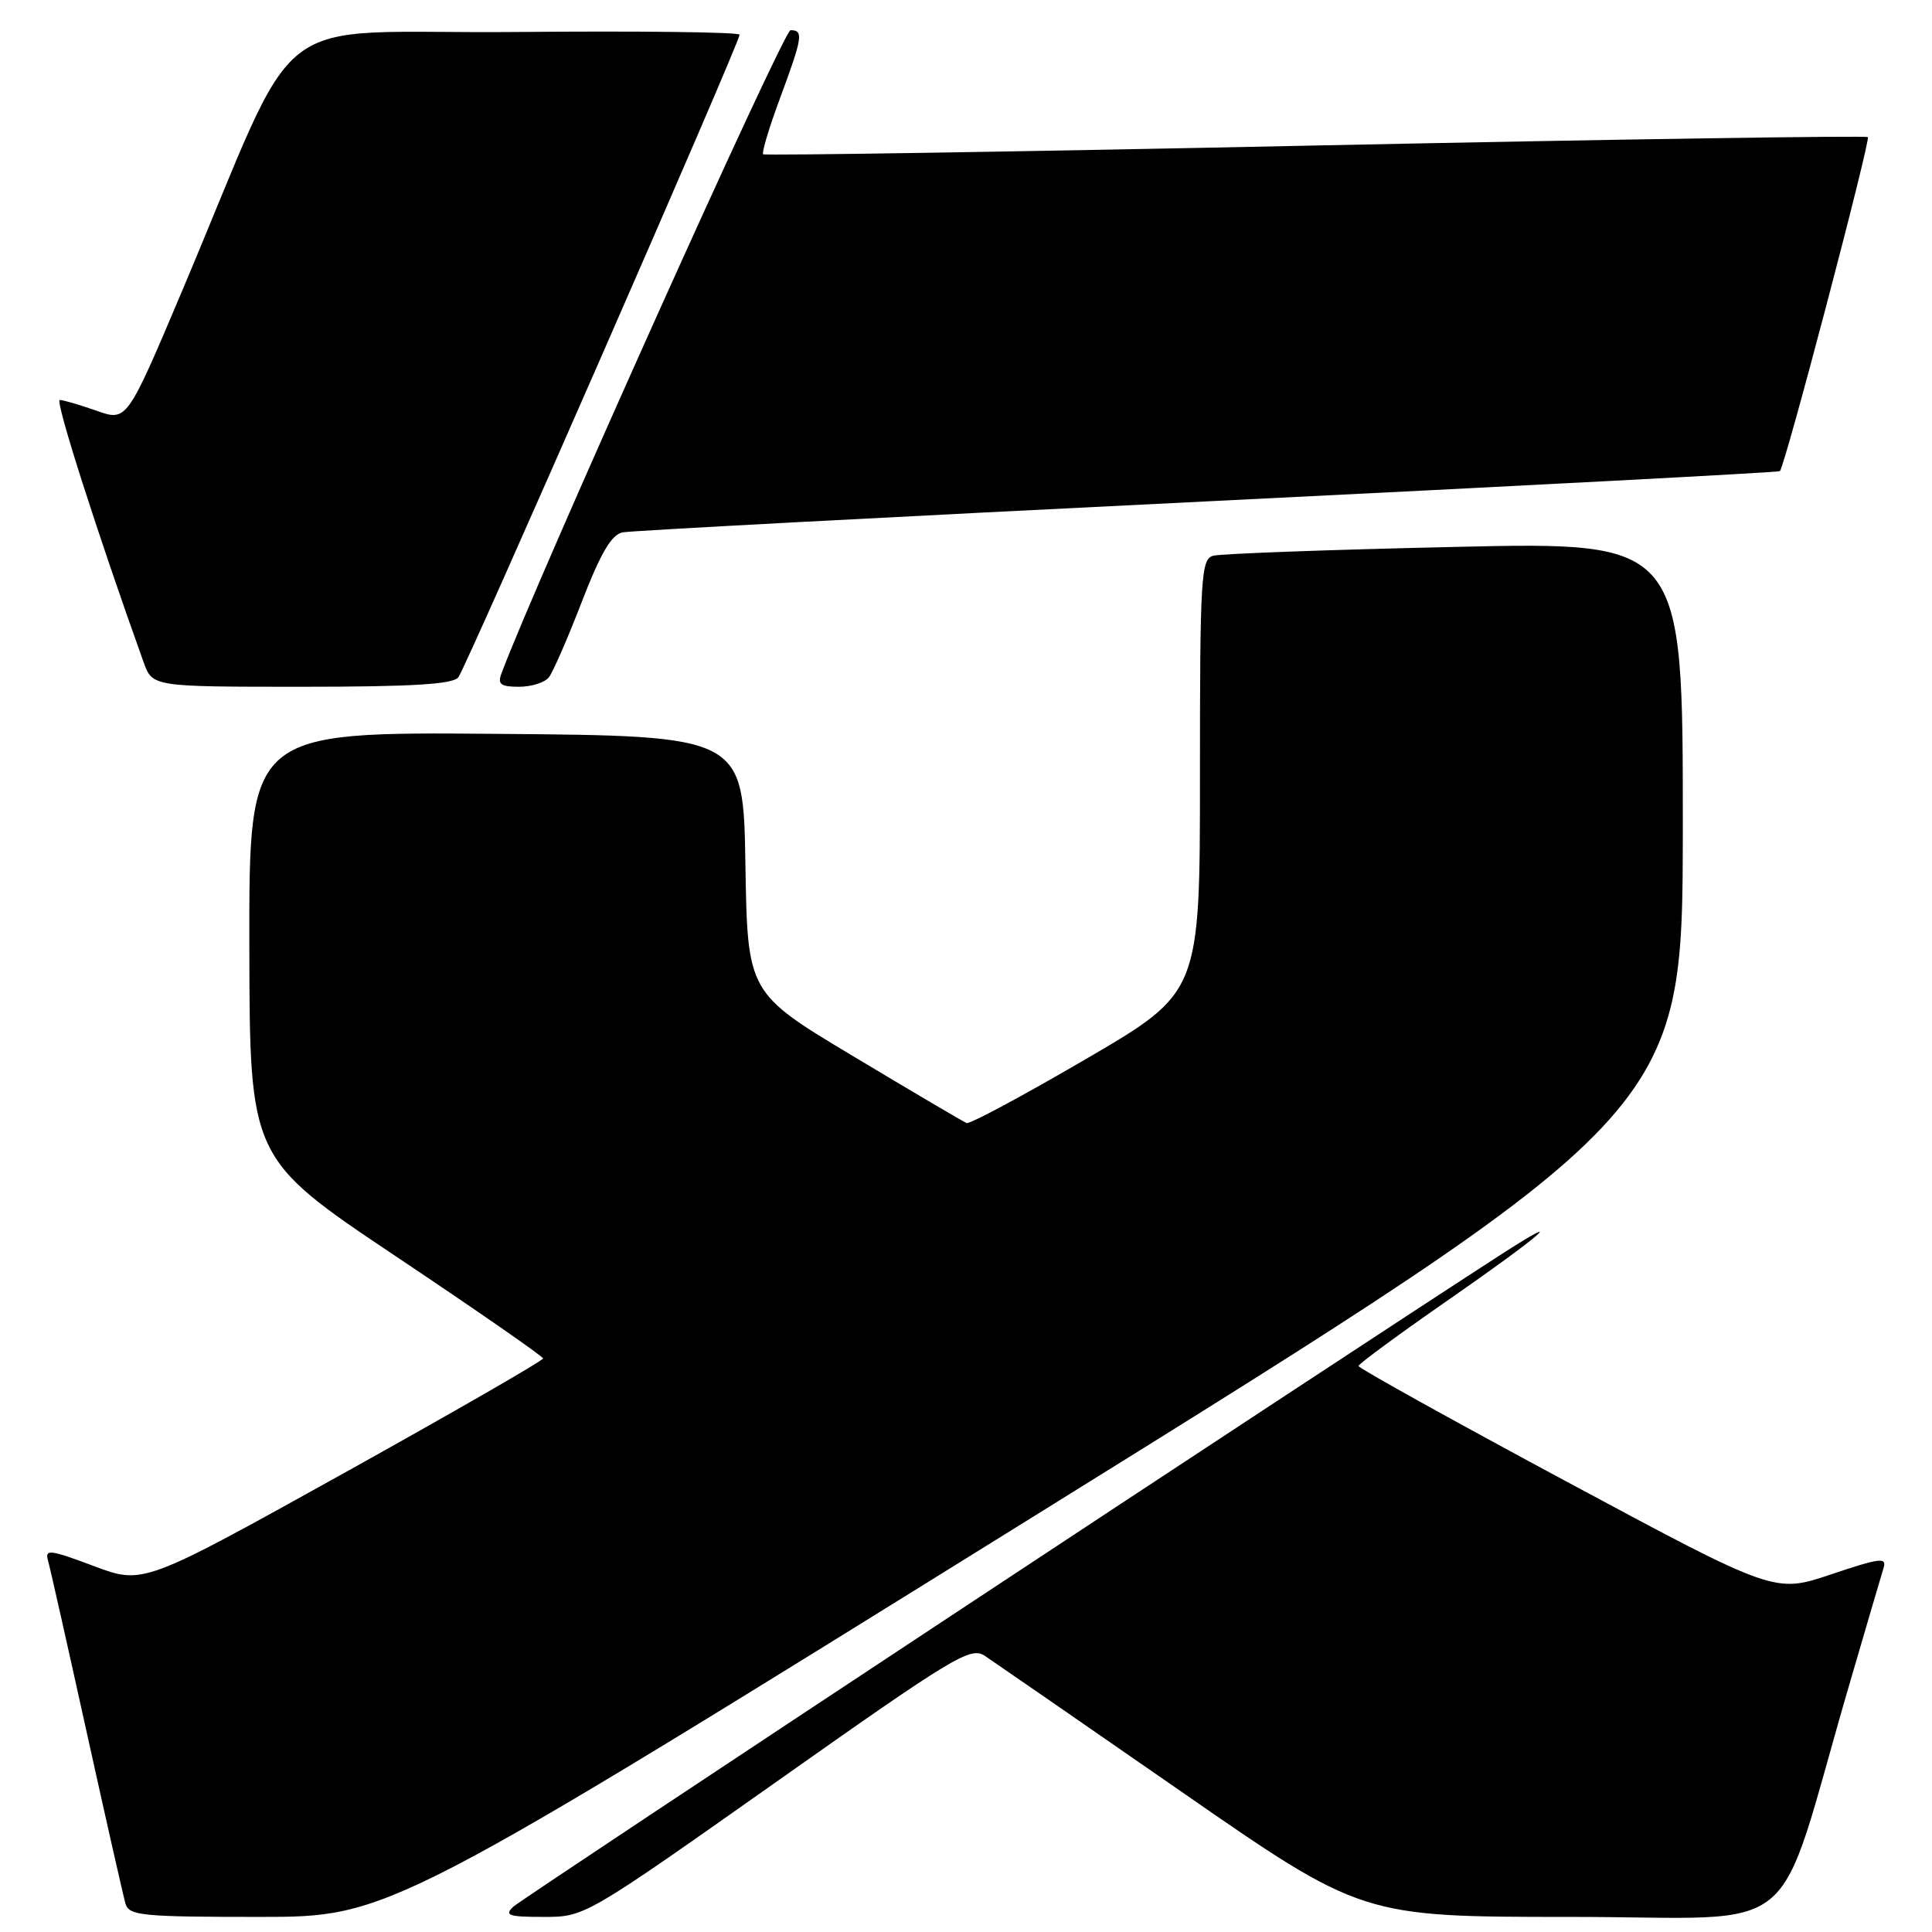 <?xml version="1.0" encoding="UTF-8" standalone="no"?>
<!DOCTYPE svg PUBLIC "-//W3C//DTD SVG 1.1//EN" "http://www.w3.org/Graphics/SVG/1.1/DTD/svg11.dtd" >
<svg xmlns="http://www.w3.org/2000/svg" xmlns:xlink="http://www.w3.org/1999/xlink" version="1.1" viewBox="0 0 256 256">
 <g >
 <path fill="currentColor"
d=" M 137.26 200.75 C 222.96 147.50 222.96 147.50 222.98 109.64 C 223.00 71.78 223.00 71.78 192.75 72.47 C 176.11 72.84 161.71 73.37 160.75 73.64 C 159.14 74.10 159.00 76.36 159.00 102.82 C 159.00 131.51 159.00 131.51 143.92 140.31 C 135.63 145.15 128.50 148.98 128.08 148.81 C 127.65 148.64 120.95 144.69 113.18 140.03 C 99.05 131.57 99.05 131.57 98.77 114.53 C 98.50 97.50 98.50 97.50 65.75 97.24 C 33.00 96.97 33.00 96.97 33.04 125.24 C 33.08 153.50 33.08 153.50 52.50 166.50 C 63.19 173.65 71.94 179.72 71.96 180.00 C 71.98 180.28 60.07 187.13 45.49 195.24 C 18.98 209.97 18.98 209.97 12.43 207.51 C 6.63 205.33 5.93 205.24 6.36 206.77 C 6.63 207.72 8.93 217.95 11.48 229.50 C 14.03 241.05 16.35 251.29 16.63 252.25 C 17.09 253.83 18.81 254.00 34.34 254.00 C 51.55 254.00 51.55 254.00 137.26 200.75 Z  M 102.97 236.03 C 126.32 219.54 128.60 218.16 130.47 219.39 C 131.58 220.13 143.29 228.22 156.49 237.37 C 180.47 254.00 180.47 254.00 208.20 254.00 C 239.54 254.00 234.97 257.79 244.96 223.50 C 247.21 215.80 249.28 208.74 249.57 207.80 C 250.04 206.31 249.19 206.41 242.63 208.61 C 235.16 211.13 235.16 211.13 207.58 196.32 C 192.41 188.17 180.00 181.28 180.01 181.00 C 180.01 180.73 185.41 176.76 192.01 172.18 C 204.21 163.71 208.28 160.18 198.75 166.32 C 177.73 179.88 69.20 251.53 68.04 252.63 C 66.78 253.80 67.36 254.00 72.04 254.00 C 77.50 254.00 77.50 254.00 102.97 236.03 Z  M 60.73 89.75 C 61.78 88.41 98.00 5.66 98.00 4.60 C 98.00 4.25 84.64 4.09 68.30 4.24 C 34.62 4.54 40.42 0.02 24.08 38.67 C 16.81 55.85 16.81 55.85 12.78 54.42 C 10.56 53.64 8.38 53.00 7.92 53.00 C 7.25 53.00 12.94 70.79 19.03 87.75 C 20.20 91.00 20.20 91.00 39.98 91.00 C 54.61 91.00 60.01 90.67 60.73 89.75 Z  M 72.73 89.75 C 73.27 89.06 75.24 84.55 77.10 79.72 C 79.60 73.26 81.03 70.83 82.50 70.54 C 83.60 70.32 118.47 68.47 160.00 66.43 C 201.53 64.39 235.65 62.59 235.84 62.43 C 236.49 61.90 247.89 18.56 247.50 18.17 C 247.28 17.95 214.34 18.45 174.30 19.28 C 134.26 20.12 101.33 20.63 101.12 20.44 C 100.91 20.24 101.92 16.88 103.37 12.98 C 106.35 4.93 106.50 4.00 104.75 4.00 C 103.82 4.00 70.89 77.27 66.44 89.25 C 65.91 90.67 66.35 91.00 68.77 91.00 C 70.41 91.00 72.19 90.44 72.73 89.75 Z "/>
</g>
</svg>